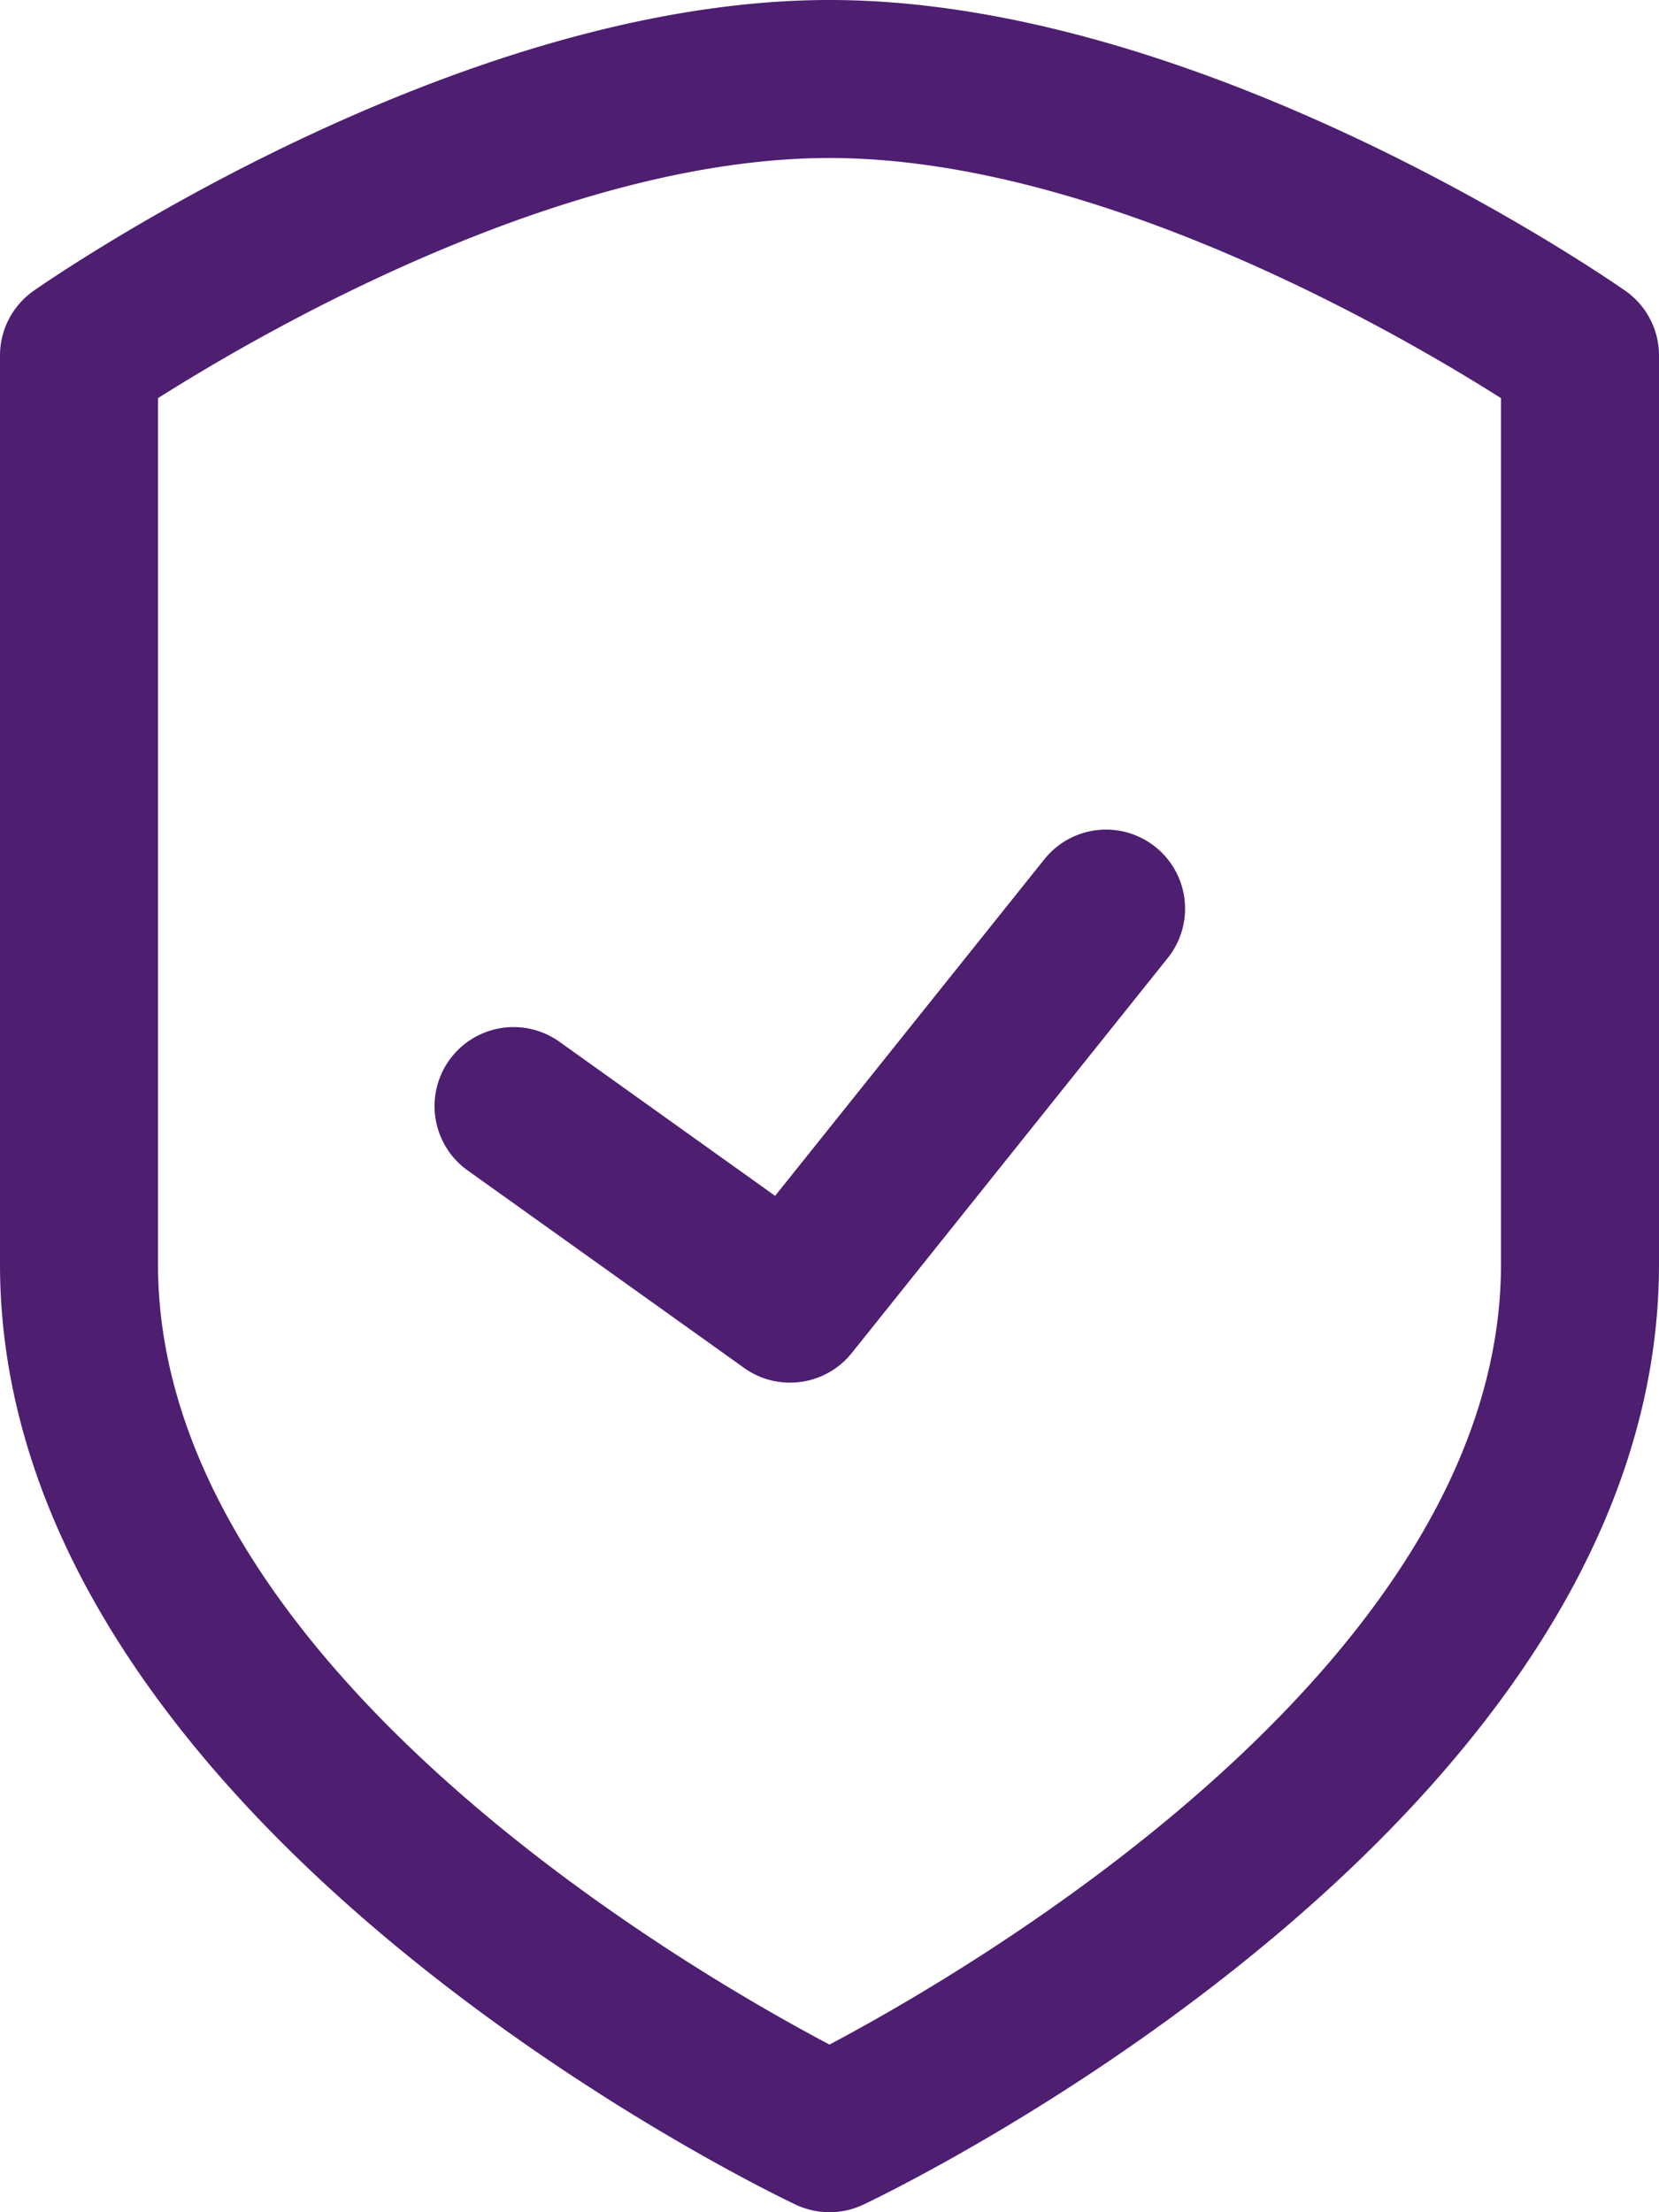 <svg xmlns="http://www.w3.org/2000/svg" width="42" height="56" viewBox="0 0 42 56"><g transform="translate(-11 -4)"><path d="M32,60a2.005,2.005,0,0,1-.856-.192C30.321,59.418,11,50.1,11,36V13a2,2,0,0,1,.853-1.639C12.283,11.061,22.479,4,32,4s19.717,7.061,20.147,7.361A2,2,0,0,1,53,13V36c0,14.1-19.321,23.418-20.144,23.808A2.005,2.005,0,0,1,32,60ZM15,14.079V36c0,10.112,13.435,17.875,17,19.756C35.561,53.871,49,46.09,49,36V14.079C46.476,12.478,38.809,8,32,8s-14.476,4.478-17,6.079Z" fill="#4e1e71"/><path d="M31,39a1.991,1.991,0,0,1-1.161-.372l-7-5a2,2,0,0,1,2.325-3.256l5.459,3.9,6.817-8.521a2,2,0,1,1,3.123,2.5l-8,10A2,2,0,0,1,31,39Z" fill="#4e1e71"/></g></svg>